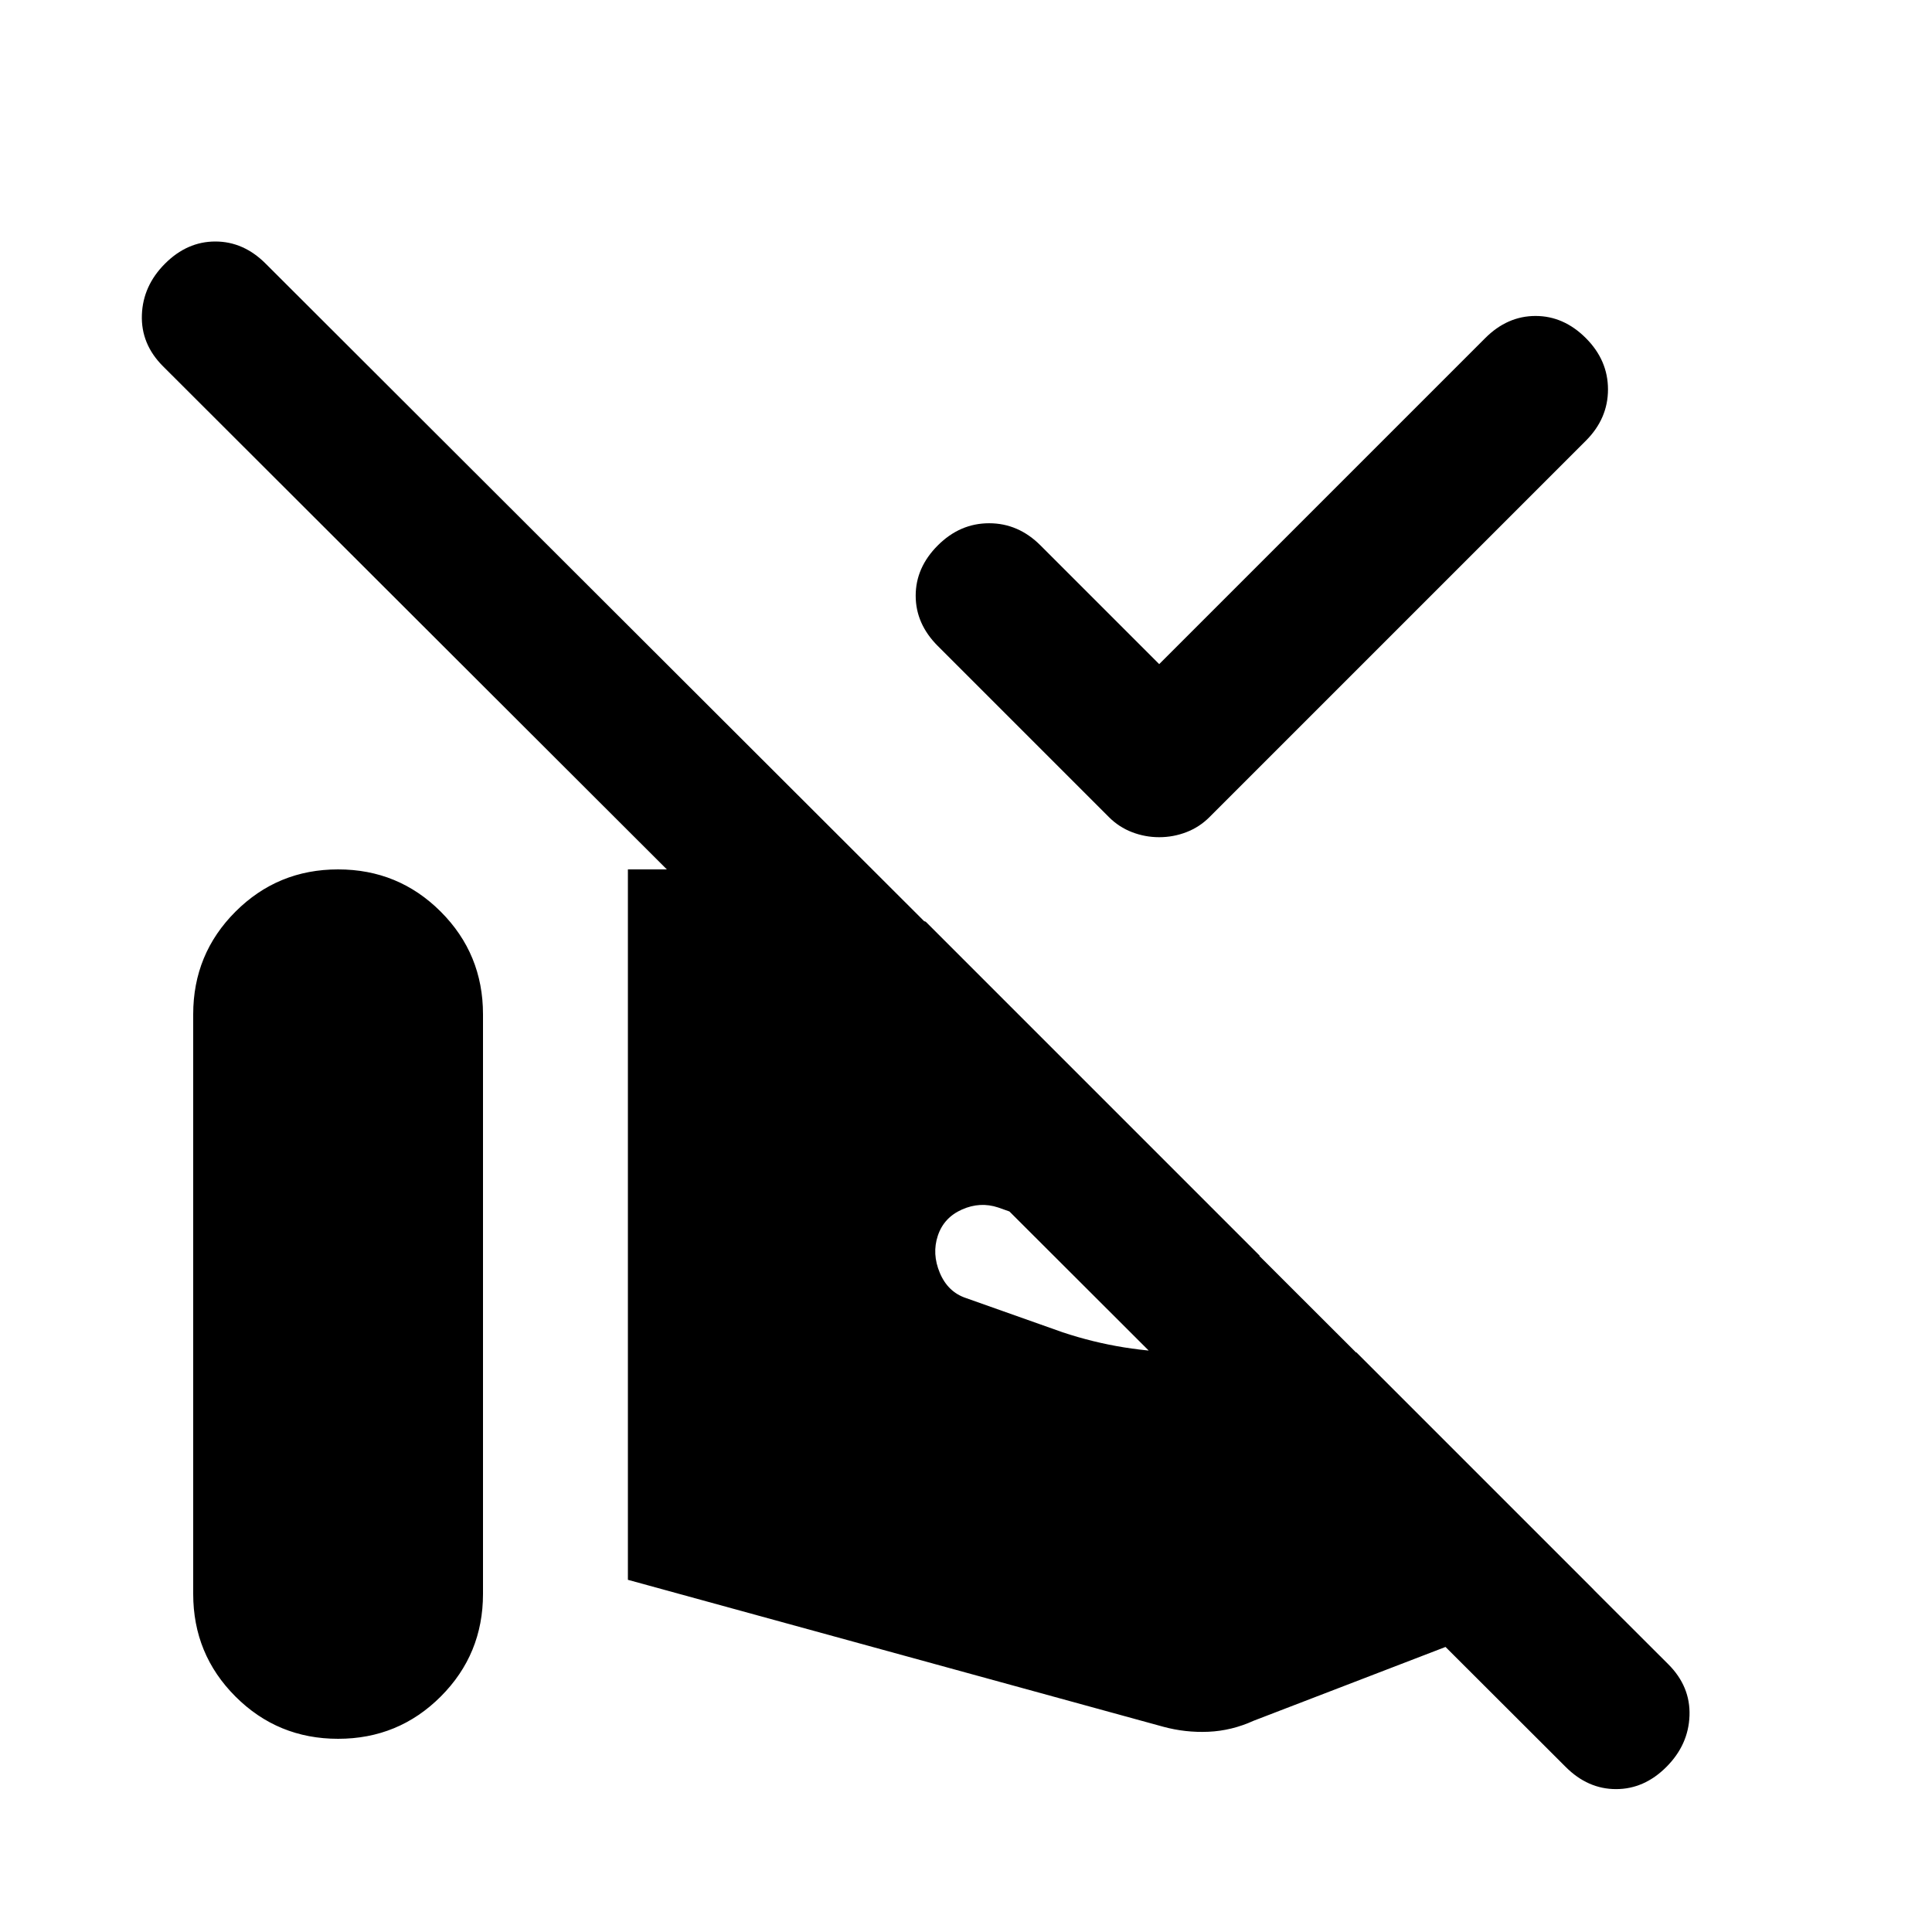 <svg xmlns="http://www.w3.org/2000/svg" height="20" viewBox="0 -960 960 960" width="20"><path d="m576-630 162-162q11-11 25-11t25 11q11 11 11 25.5T788-741L601-554q-5 5-11.5 7.5T576-544q-7 0-13.5-2.5T551-554l-85-85q-11-11-11-25t11-25q11-11 25.5-11t25.5 11l59 59ZM828-82q-11 11-25 11t-25-11L81-778q-11-11-10.5-25.5T82-829q11-11 25-11t25 11l697 696q11 11 10.5 25.5T828-82ZM96-168v-288q0-30 21-51t51-21q30 0 51 21t21 51v288q0 30-21 51t-51 21q-30 0-51-21t-21-51Zm216-7v-353h43q15 0 30.5 2.5T415-518l45 16 166 166h-36q-11 0-21.5-1t-21.5-5l-51-18q-9-3-18 1t-12 13q-3 9 1 18.5t13 12.5l48 17q15 5 30.5 7.5T590-288h84l118 118-169 65q-11 5-22.5 5.5T578-102l-266-73Z"/></svg>